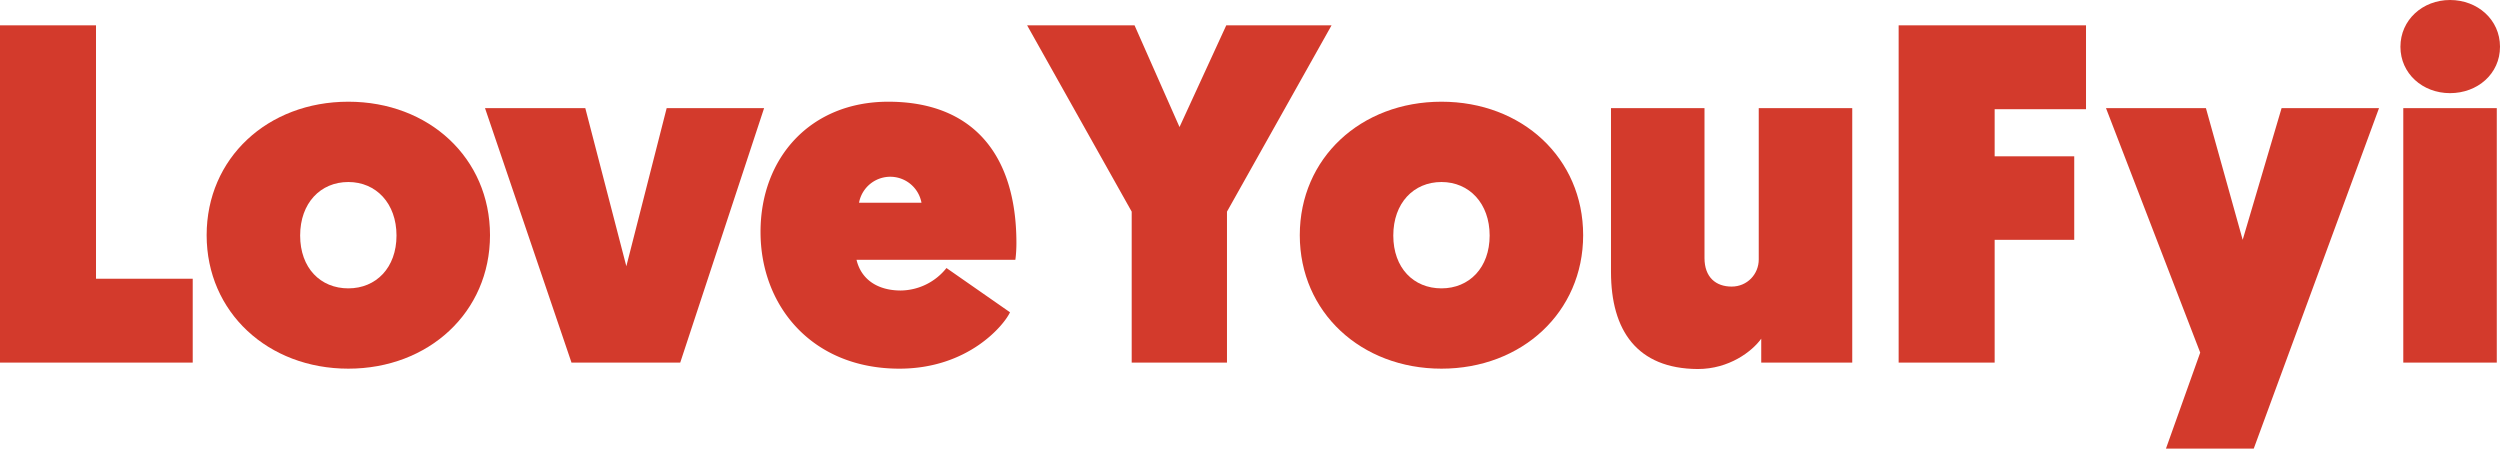 <svg xmlns="http://www.w3.org/2000/svg" width="700.5" height="125.7" viewBox="0 0 700.5 125.7">
  <defs>
    <style>
      .a {
        fill: #d33a2c;
      }
    </style>
  </defs>
  <title>3) loveyoufyi__text-red</title>
  <g>
    <path class="a" d="M1236.9,676.8h26.9v71h27.1v23.5h-54V676.8Z" transform="translate(-1236.9 -669.7)"/>
    <path class="a" d="M1334.5,773c-22.5,0-39.7-15.8-39.7-37.4s17.1-37.4,39.7-37.4,39.7,15.8,39.7,37.4S1357,773,1334.5,773Zm0-22.5c7.8,0,13.5-5.8,13.5-14.8s-5.7-15-13.5-15-13.5,5.9-13.5,15S1326.7,750.5,1334.5,750.5Z" transform="translate(-1236.9 -669.7)"/>
    <path class="a" d="M1397,771.2L1372.8,700h28.1l11.5,44.3,11.3-44.3H1451l-23.5,71.3H1397Z" transform="translate(-1236.9 -669.7)"/>
    <path class="a" d="M1485.8,698.2c23.5,0,35.9,14.6,35.9,39.6,0,1.5-.1,3.4-0.3,4.7h-44.5c1.3,5.5,5.9,8.6,12.4,8.6a16.6,16.6,0,0,0,12.8-6.3l17.8,12.4c-1.6,3.5-11.6,15.8-31,15.8-24.4,0-38.9-17.5-38.9-38.3S1464,698.2,1485.8,698.2Zm9.3,28.3a8.9,8.9,0,0,0-17.5,0h17.5Z" transform="translate(-1236.9 -669.7)"/>
    <path class="a" d="M1554,729l-29.3-52.2h30.1l12.6,28.5,13.1-28.5H1610L1580.7,729v42.3H1554V729Z" transform="translate(-1236.9 -669.7)"/>
    <path class="a" d="M1640.8,773c-22.5,0-39.7-15.8-39.7-37.4s17.1-37.4,39.7-37.4,39.7,15.8,39.7,37.4S1663.3,773,1640.8,773Zm0-22.5c7.8,0,13.5-5.8,13.5-14.8s-5.7-15-13.5-15-13.5,5.9-13.5,15S1633,750.5,1640.8,750.5Z" transform="translate(-1236.9 -669.7)"/>
    <path class="a" d="M1688.3,745.9V700h26.2v42c0,5.4,3.2,8,7.6,8s7.6-3.5,7.6-7.6V700h26.2v71.3h-25.5v-6.7c-2.6,3.6-9,8.5-17.8,8.5C1695.6,773,1688.3,762.3,1688.3,745.9Z" transform="translate(-1236.9 -669.7)"/>
    <path class="a" d="M1768.9,676.8h52.5v23.5h-25.6v13.2h22.3v23.4h-22.3v34.4h-26.9V676.8Z" transform="translate(-1236.9 -669.7)"/>
    <path class="a" d="M1843.8,795.4l9.6-26.9L1827,700H1855l10.3,36.9,10.9-36.9h27.3l-35.1,95.4h-24.6Z" transform="translate(-1236.9 -669.7)"/>
    <path class="a" d="M1923.4,669.7c7.7,0,14,5.5,14,13.1s-6.3,13-14,13-13.9-5.5-13.9-13S1915.7,669.7,1923.4,669.7ZM1910.3,700h26.2v71.3h-26.2V700Z" transform="translate(-1236.9 -669.7)"/>
  </g>
</svg>
